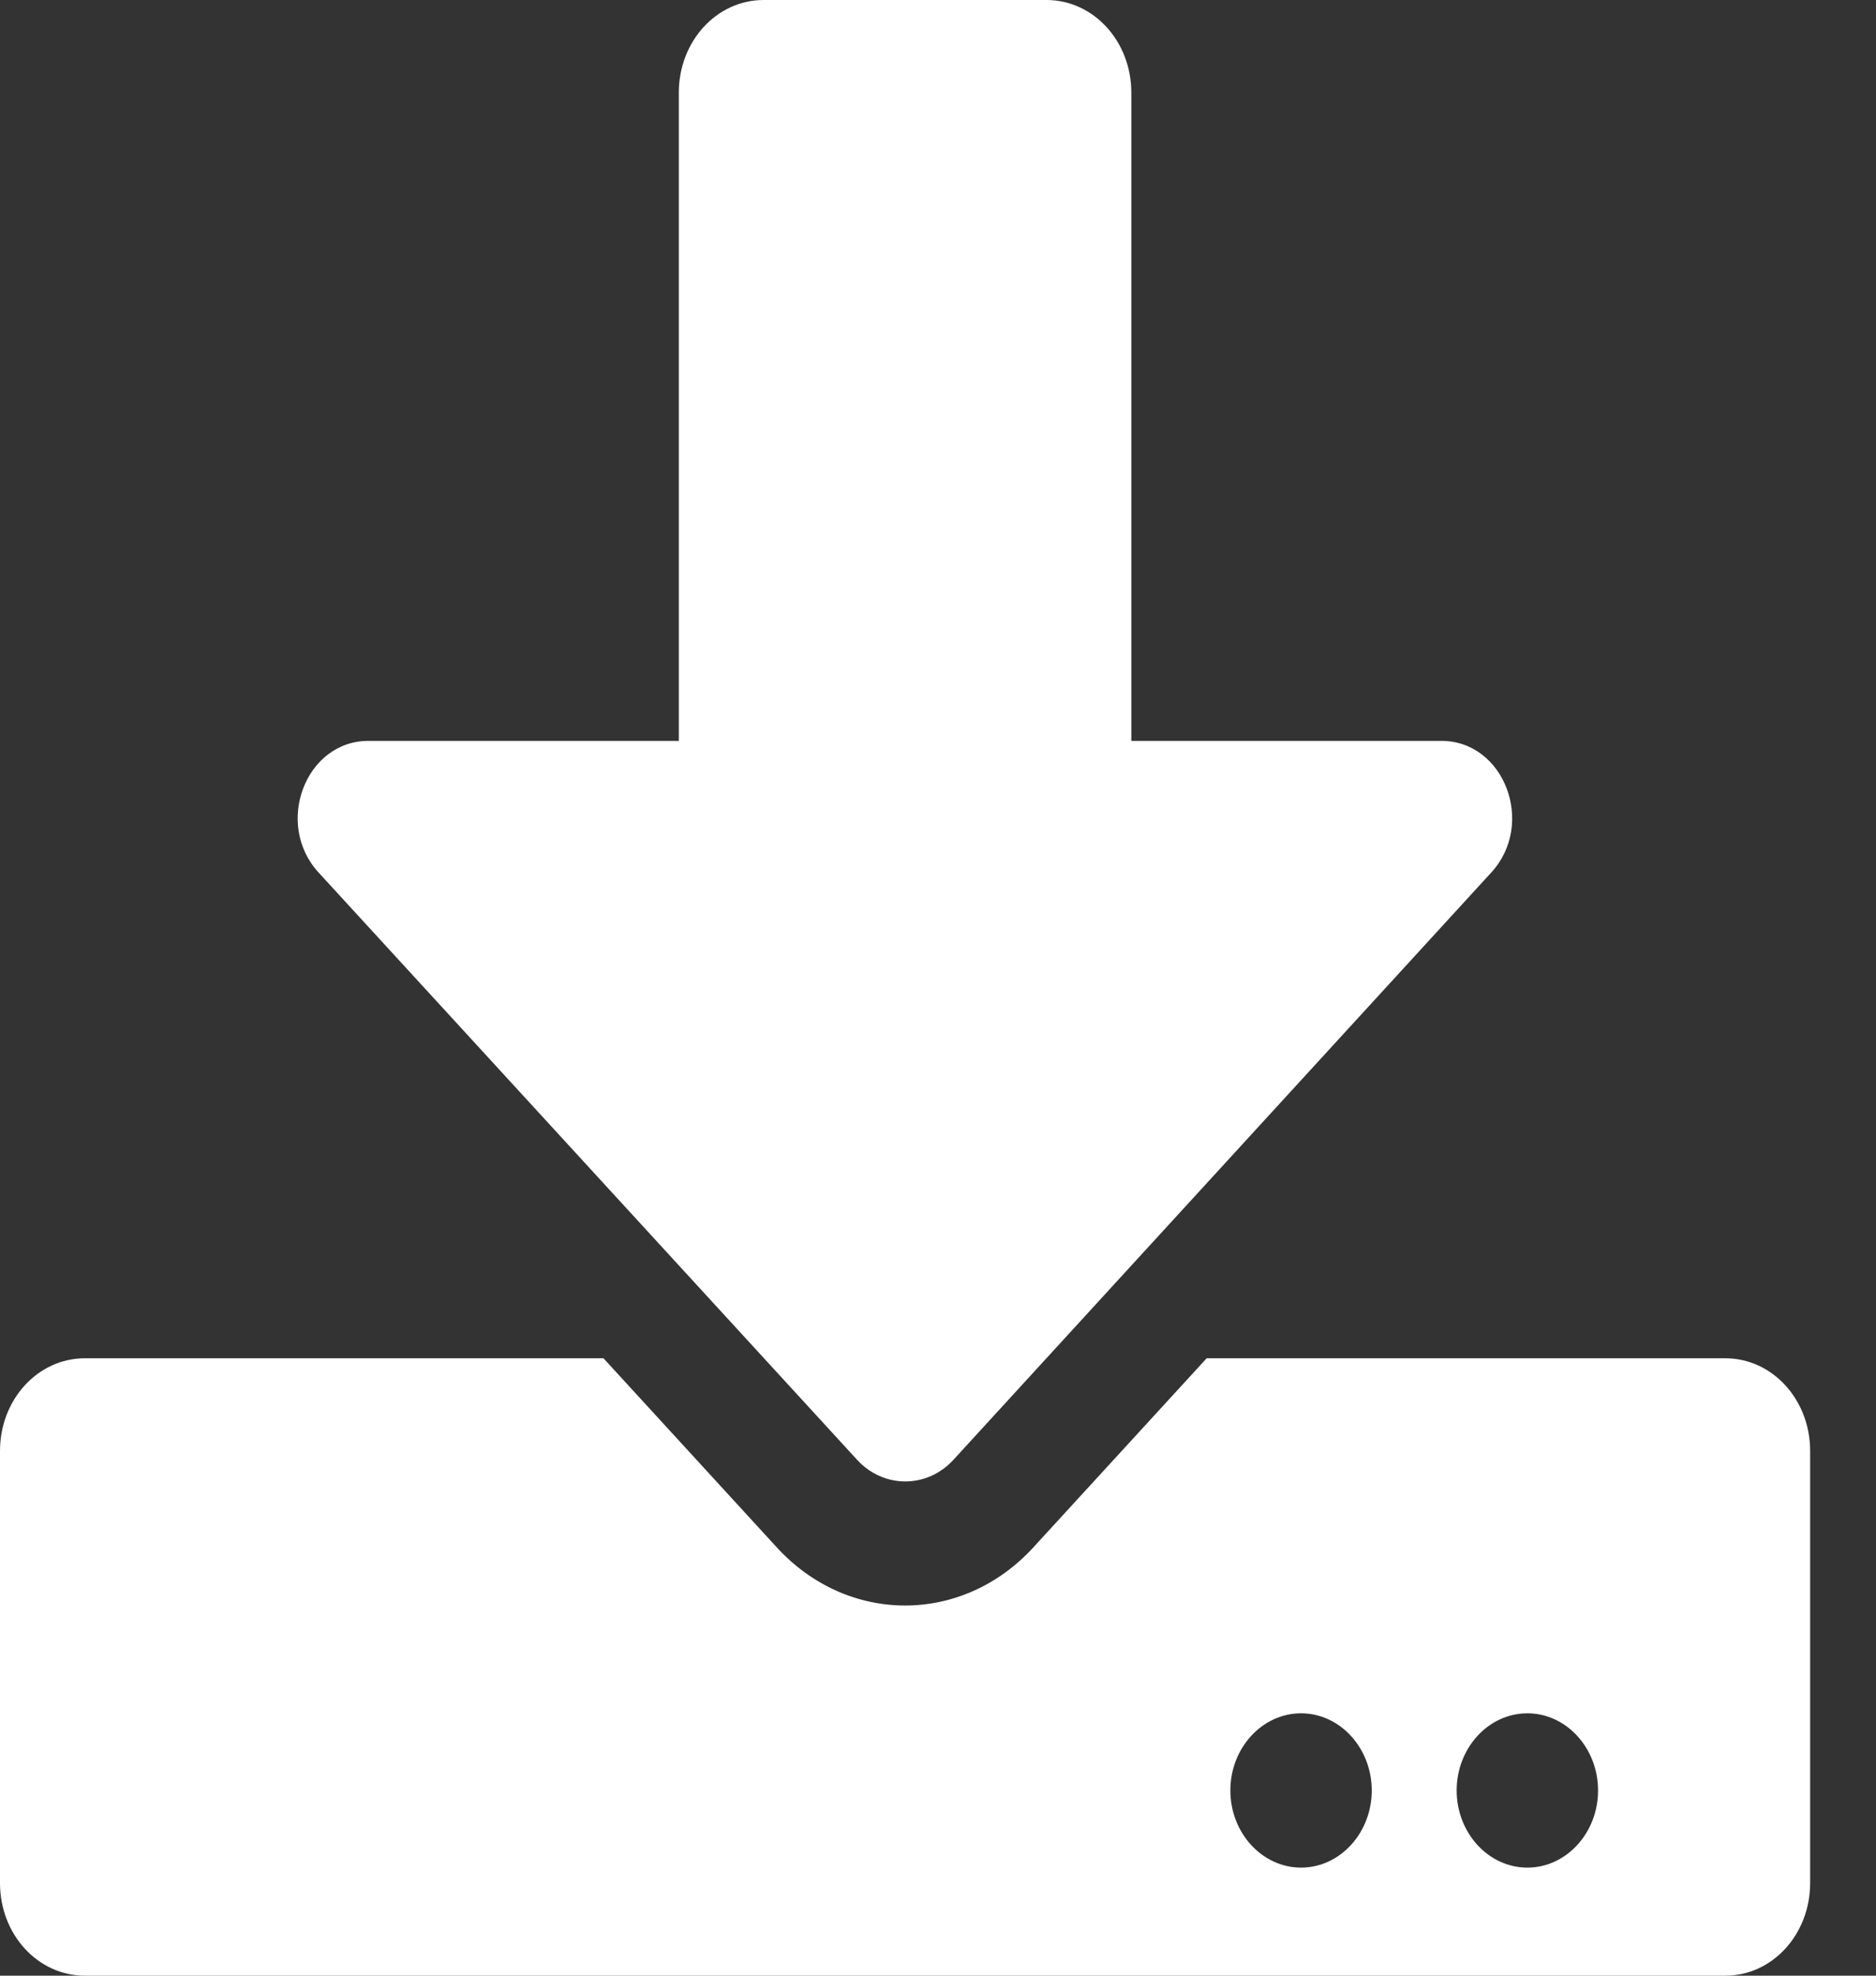 <svg width="19" height="20" viewBox="0 0 19 20" fill="none" xmlns="http://www.w3.org/2000/svg">
<rect x="0" y="0" width="19" height="20" fill="#333333" stroke="none"/>
<path d="M7.734 0H10.599C11.075 0 11.458 0.418 11.458 0.938V7.5H14.599C15.236 7.5 15.555 8.34 15.104 8.832L9.657 14.777C9.389 15.07 8.948 15.07 8.68 14.777L3.226 8.832C2.775 8.34 3.094 7.5 3.731 7.5H6.875V0.938C6.875 0.418 7.258 0 7.734 0ZM18.333 14.688V19.062C18.333 19.582 17.95 20 17.474 20H0.859C0.383 20 0 19.582 0 19.062V14.688C0 14.168 0.383 13.75 0.859 13.75H6.112L7.867 15.664C8.587 16.449 9.747 16.449 10.466 15.664L12.221 13.75H17.474C17.95 13.75 18.333 14.168 18.333 14.688ZM13.893 18.125C13.893 17.695 13.571 17.344 13.177 17.344C12.783 17.344 12.461 17.695 12.461 18.125C12.461 18.555 12.783 18.906 13.177 18.906C13.571 18.906 13.893 18.555 13.893 18.125ZM16.185 18.125C16.185 17.695 15.863 17.344 15.469 17.344C15.075 17.344 14.753 17.695 14.753 18.125C14.753 18.555 15.075 18.906 15.469 18.906C15.863 18.906 16.185 18.555 16.185 18.125Z" fill="white"/>
</svg>
